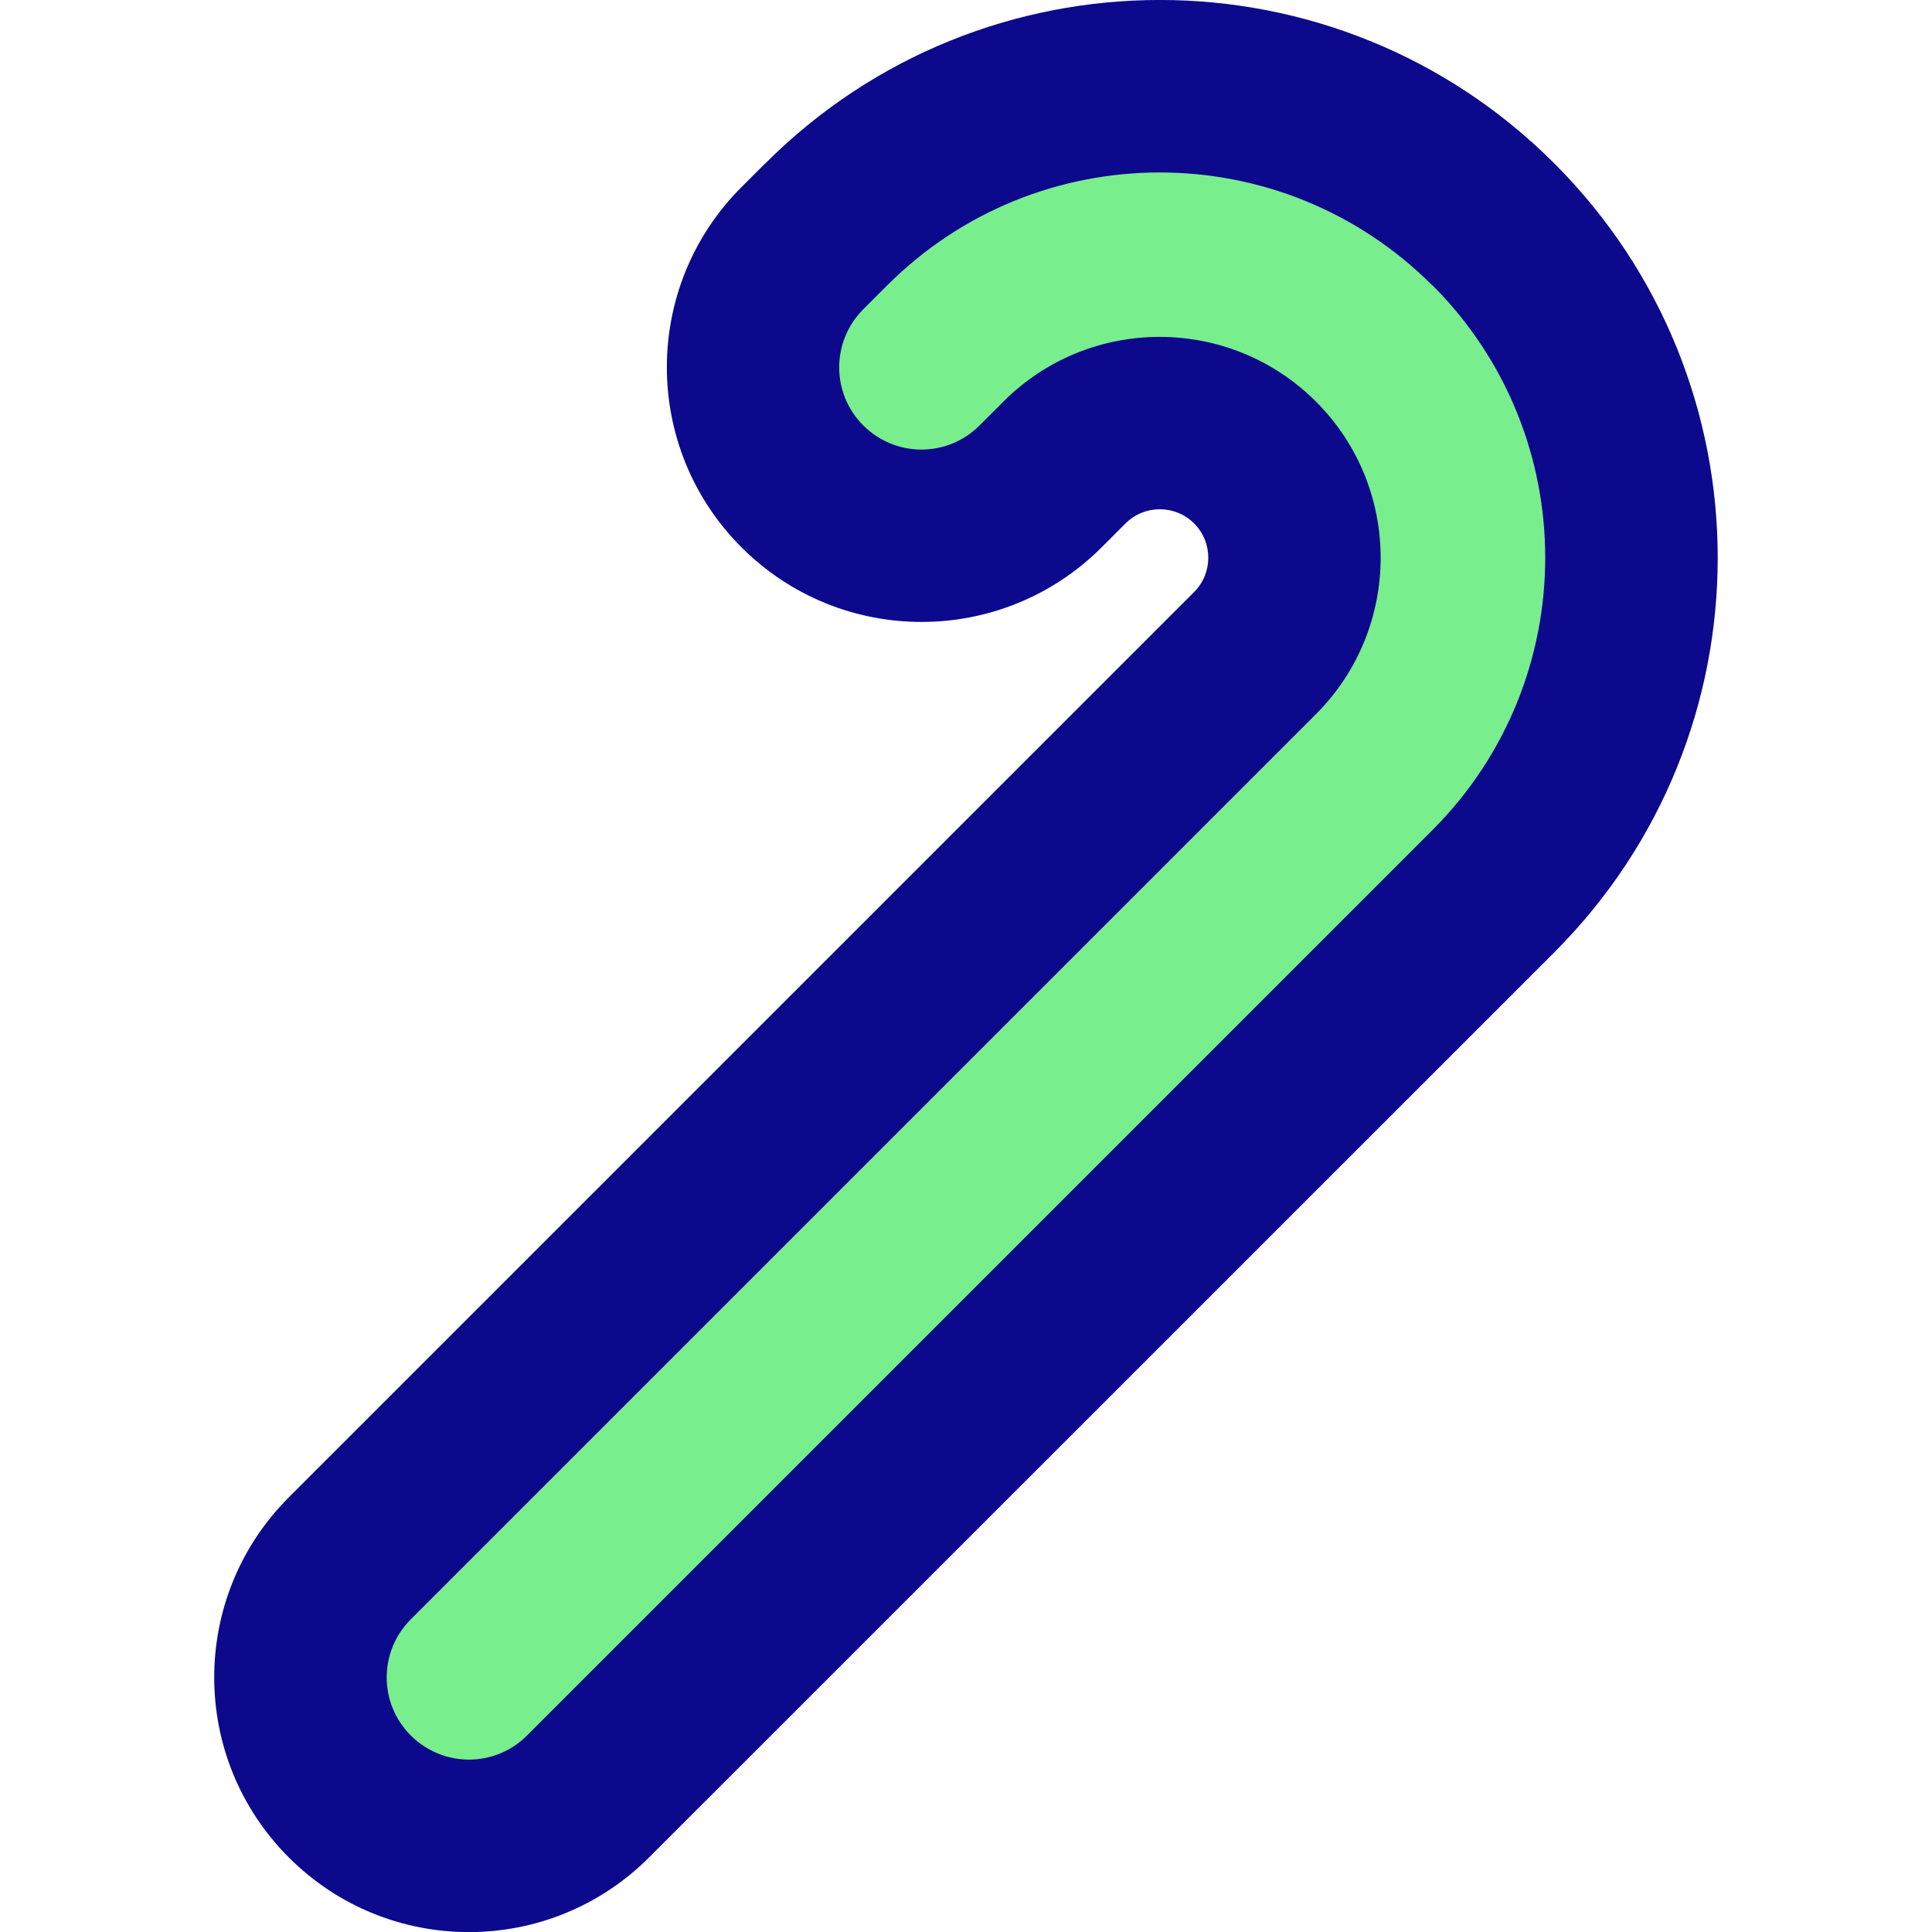 <svg xmlns="http://www.w3.org/2000/svg" fill="none" viewBox="0 0 14 14" id="Cane--Streamline-Core">
  <desc>
    Cane Streamline Icon: https://streamlinehq.com
  </desc>
  <g id="cane--walking-stick-cane-accessories-gentleman-accessories">
    <path id="Vector (Stroke)" fill="#79ee8d" fill-rule="evenodd" d="M9.095 3.352c-0.381 -0.381 -1 -0.381 -1.381 0l-0.173 0.173c-0.477 0.477 -1.25 0.477 -1.726 0s-0.477 -1.25 0 -1.726l0.173 -0.173c1.335 -1.335 3.499 -1.335 4.833 0 1.335 1.335 1.335 3.499 0 4.833L4.261 13.018c-0.477 0.477 -1.25 0.477 -1.726 0s-0.477 -1.25 0 -1.726l6.56 -6.56c0.381 -0.381 0.381 -1 0 -1.381Z" clip-rule="evenodd" stroke-width="1"></path>
    <path id="Vector (Stroke) (Stroke)" fill="#0c098c" fill-rule="evenodd" d="M5.546 1.184c1.579 -1.579 4.138 -1.579 5.717 0 1.579 1.579 1.579 4.138 0 5.717L4.703 13.46c-0.721 0.721 -1.889 0.721 -2.61 0 -0.721 -0.721 -0.721 -1.889 0 -2.61l6.56 -6.56c0.137 -0.137 0.137 -0.36 0 -0.497 -0.137 -0.137 -0.36 -0.137 -0.497 0l-0.173 0.173c-0.721 0.721 -1.889 0.721 -2.61 0 -0.721 -0.721 -0.721 -1.889 0 -2.61l0.173 -0.173Zm4.833 0.884c-1.091 -1.091 -2.859 -1.091 -3.95 0l-0.173 0.173c-0.233 0.233 -0.233 0.61 0 0.842 0.233 0.233 0.61 0.233 0.842 0l0.173 -0.173c0.625 -0.625 1.639 -0.625 2.265 0 0.625 0.625 0.625 1.639 0 2.265L2.977 11.734c-0.233 0.233 -0.233 0.61 0 0.842 0.233 0.233 0.61 0.233 0.842 0l6.56 -6.56c1.091 -1.091 1.091 -2.859 0 -3.95Z" clip-rule="evenodd" stroke-width="1"></path>
  </g>
</svg>